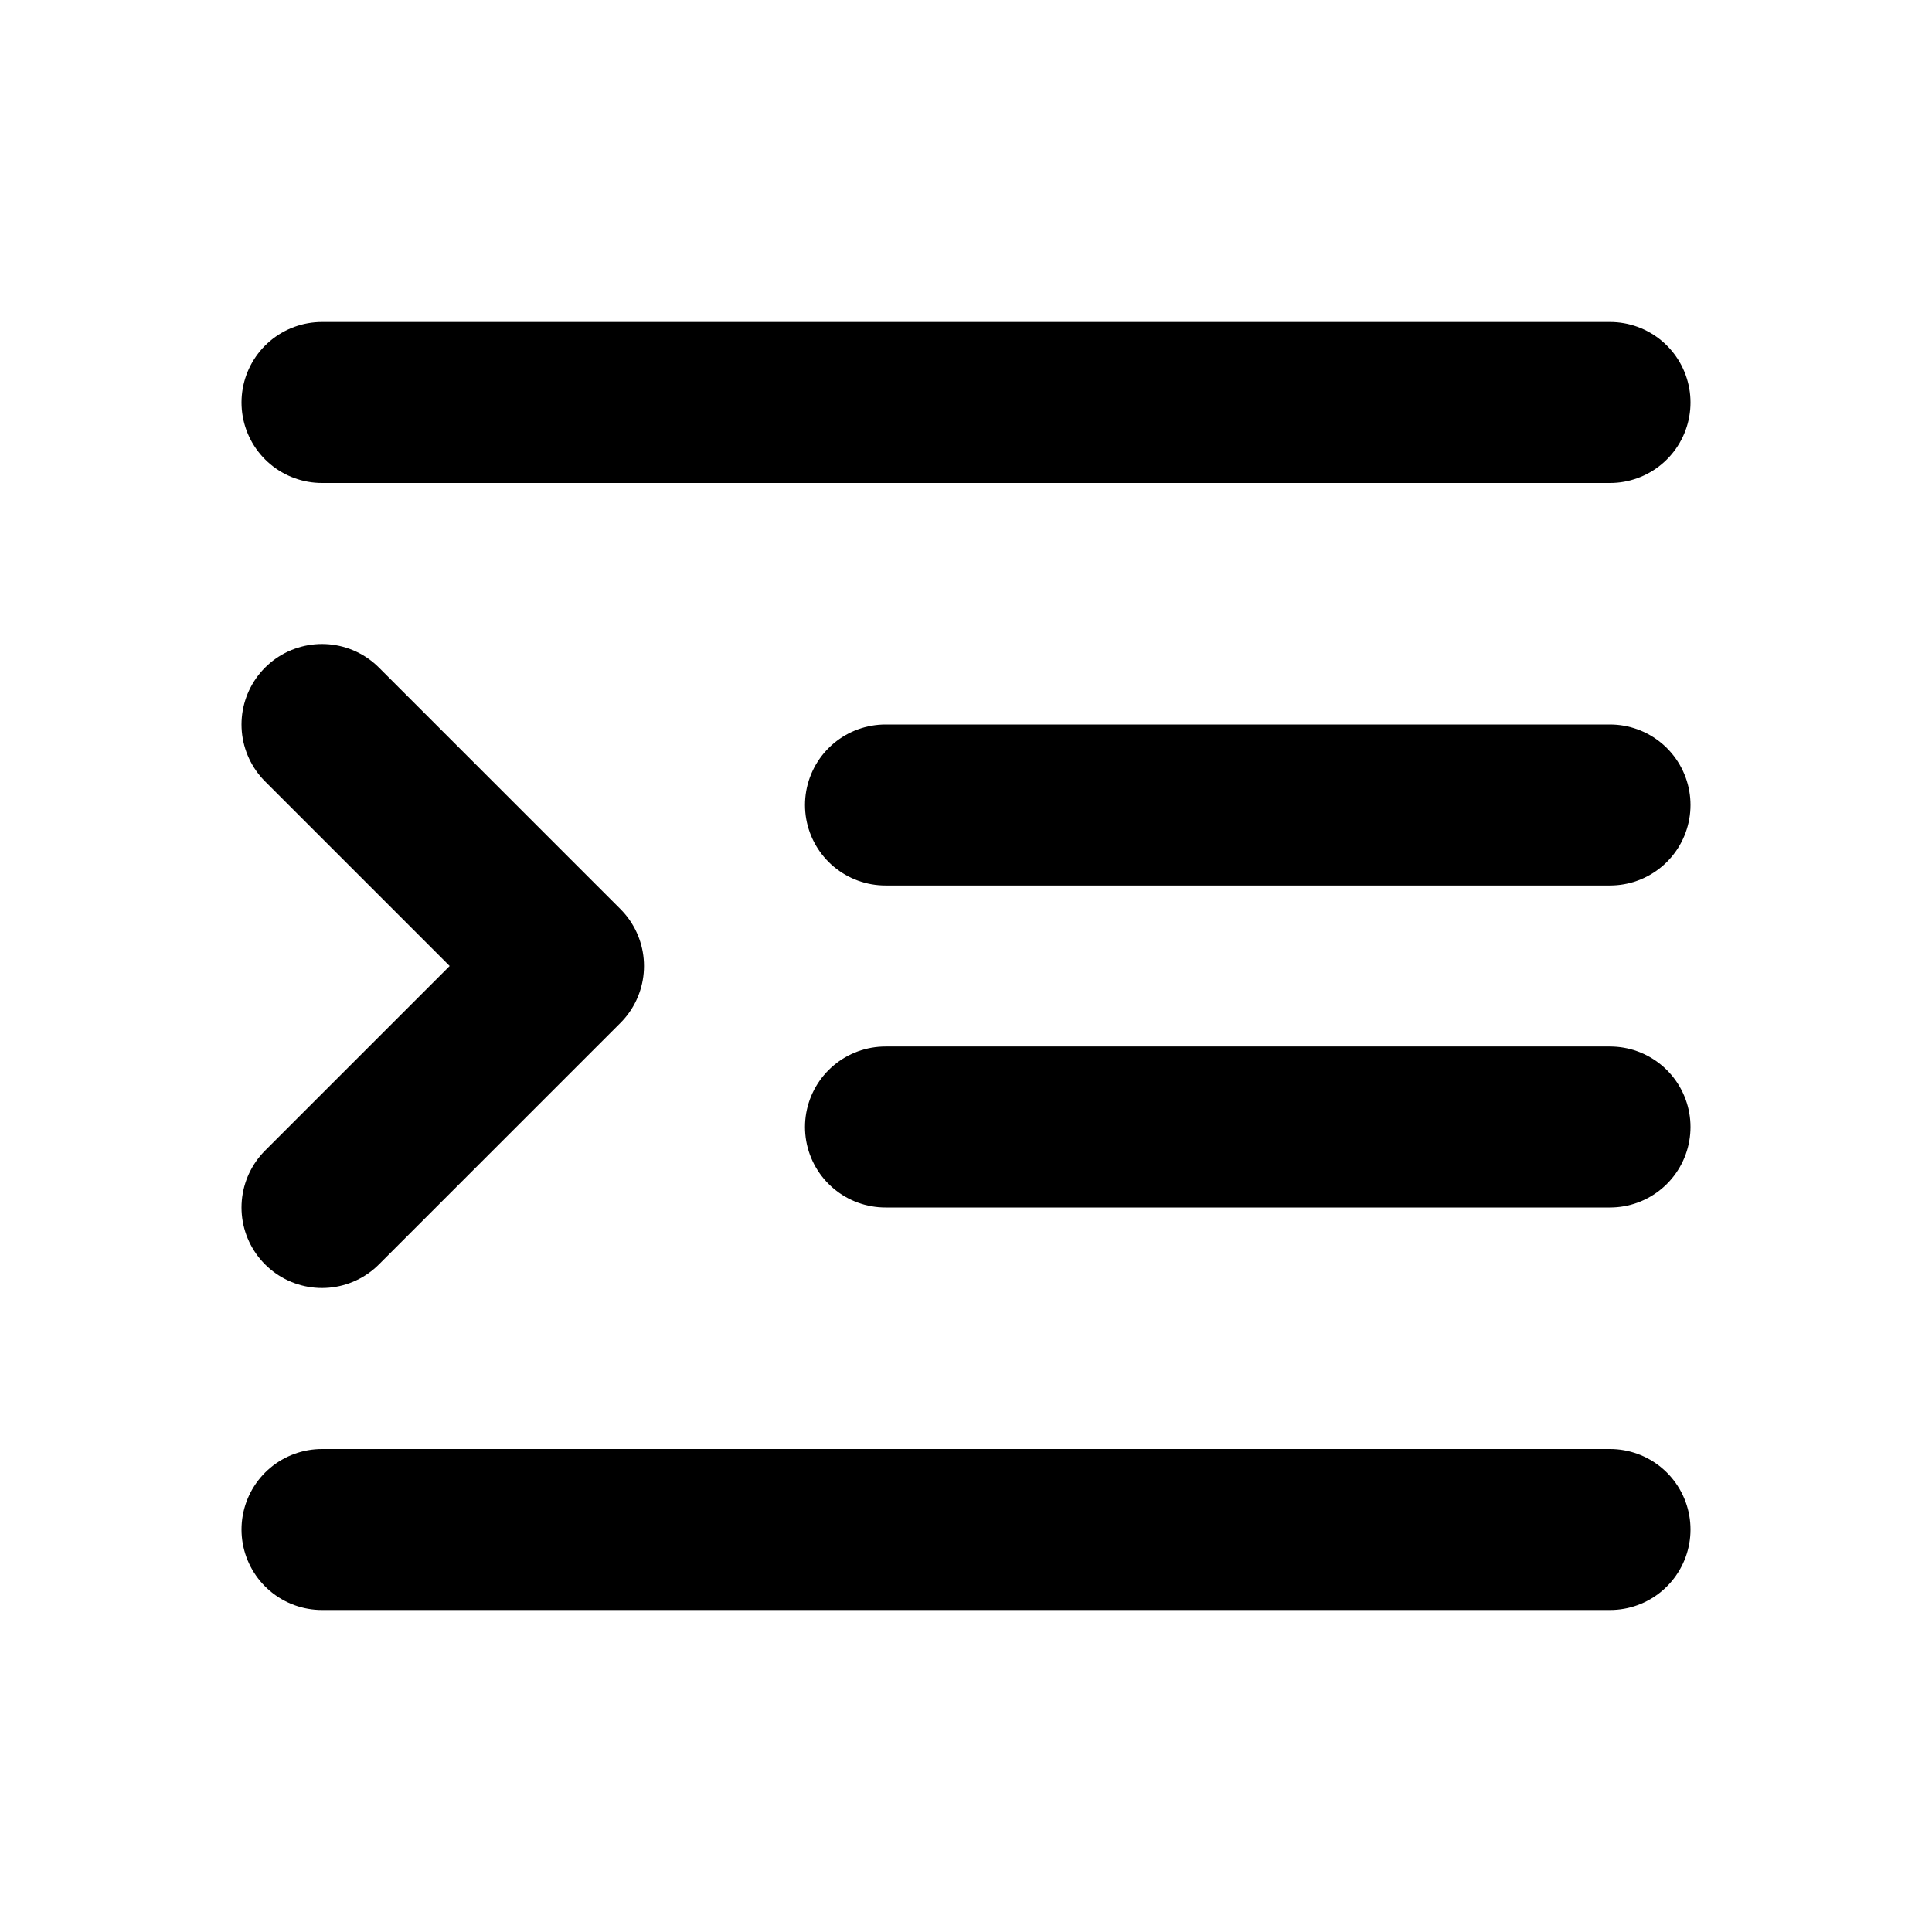 <svg width="24" height="24" viewBox="0 0 24 24" fill="none" xmlns="http://www.w3.org/2000/svg">
<path d="M4 5H20M4 19H20M11 10H20M11 14H20M4 9L7 12L4 15" stroke="black" stroke-width="2" stroke-linecap="round" stroke-linejoin="round"/>
</svg>
